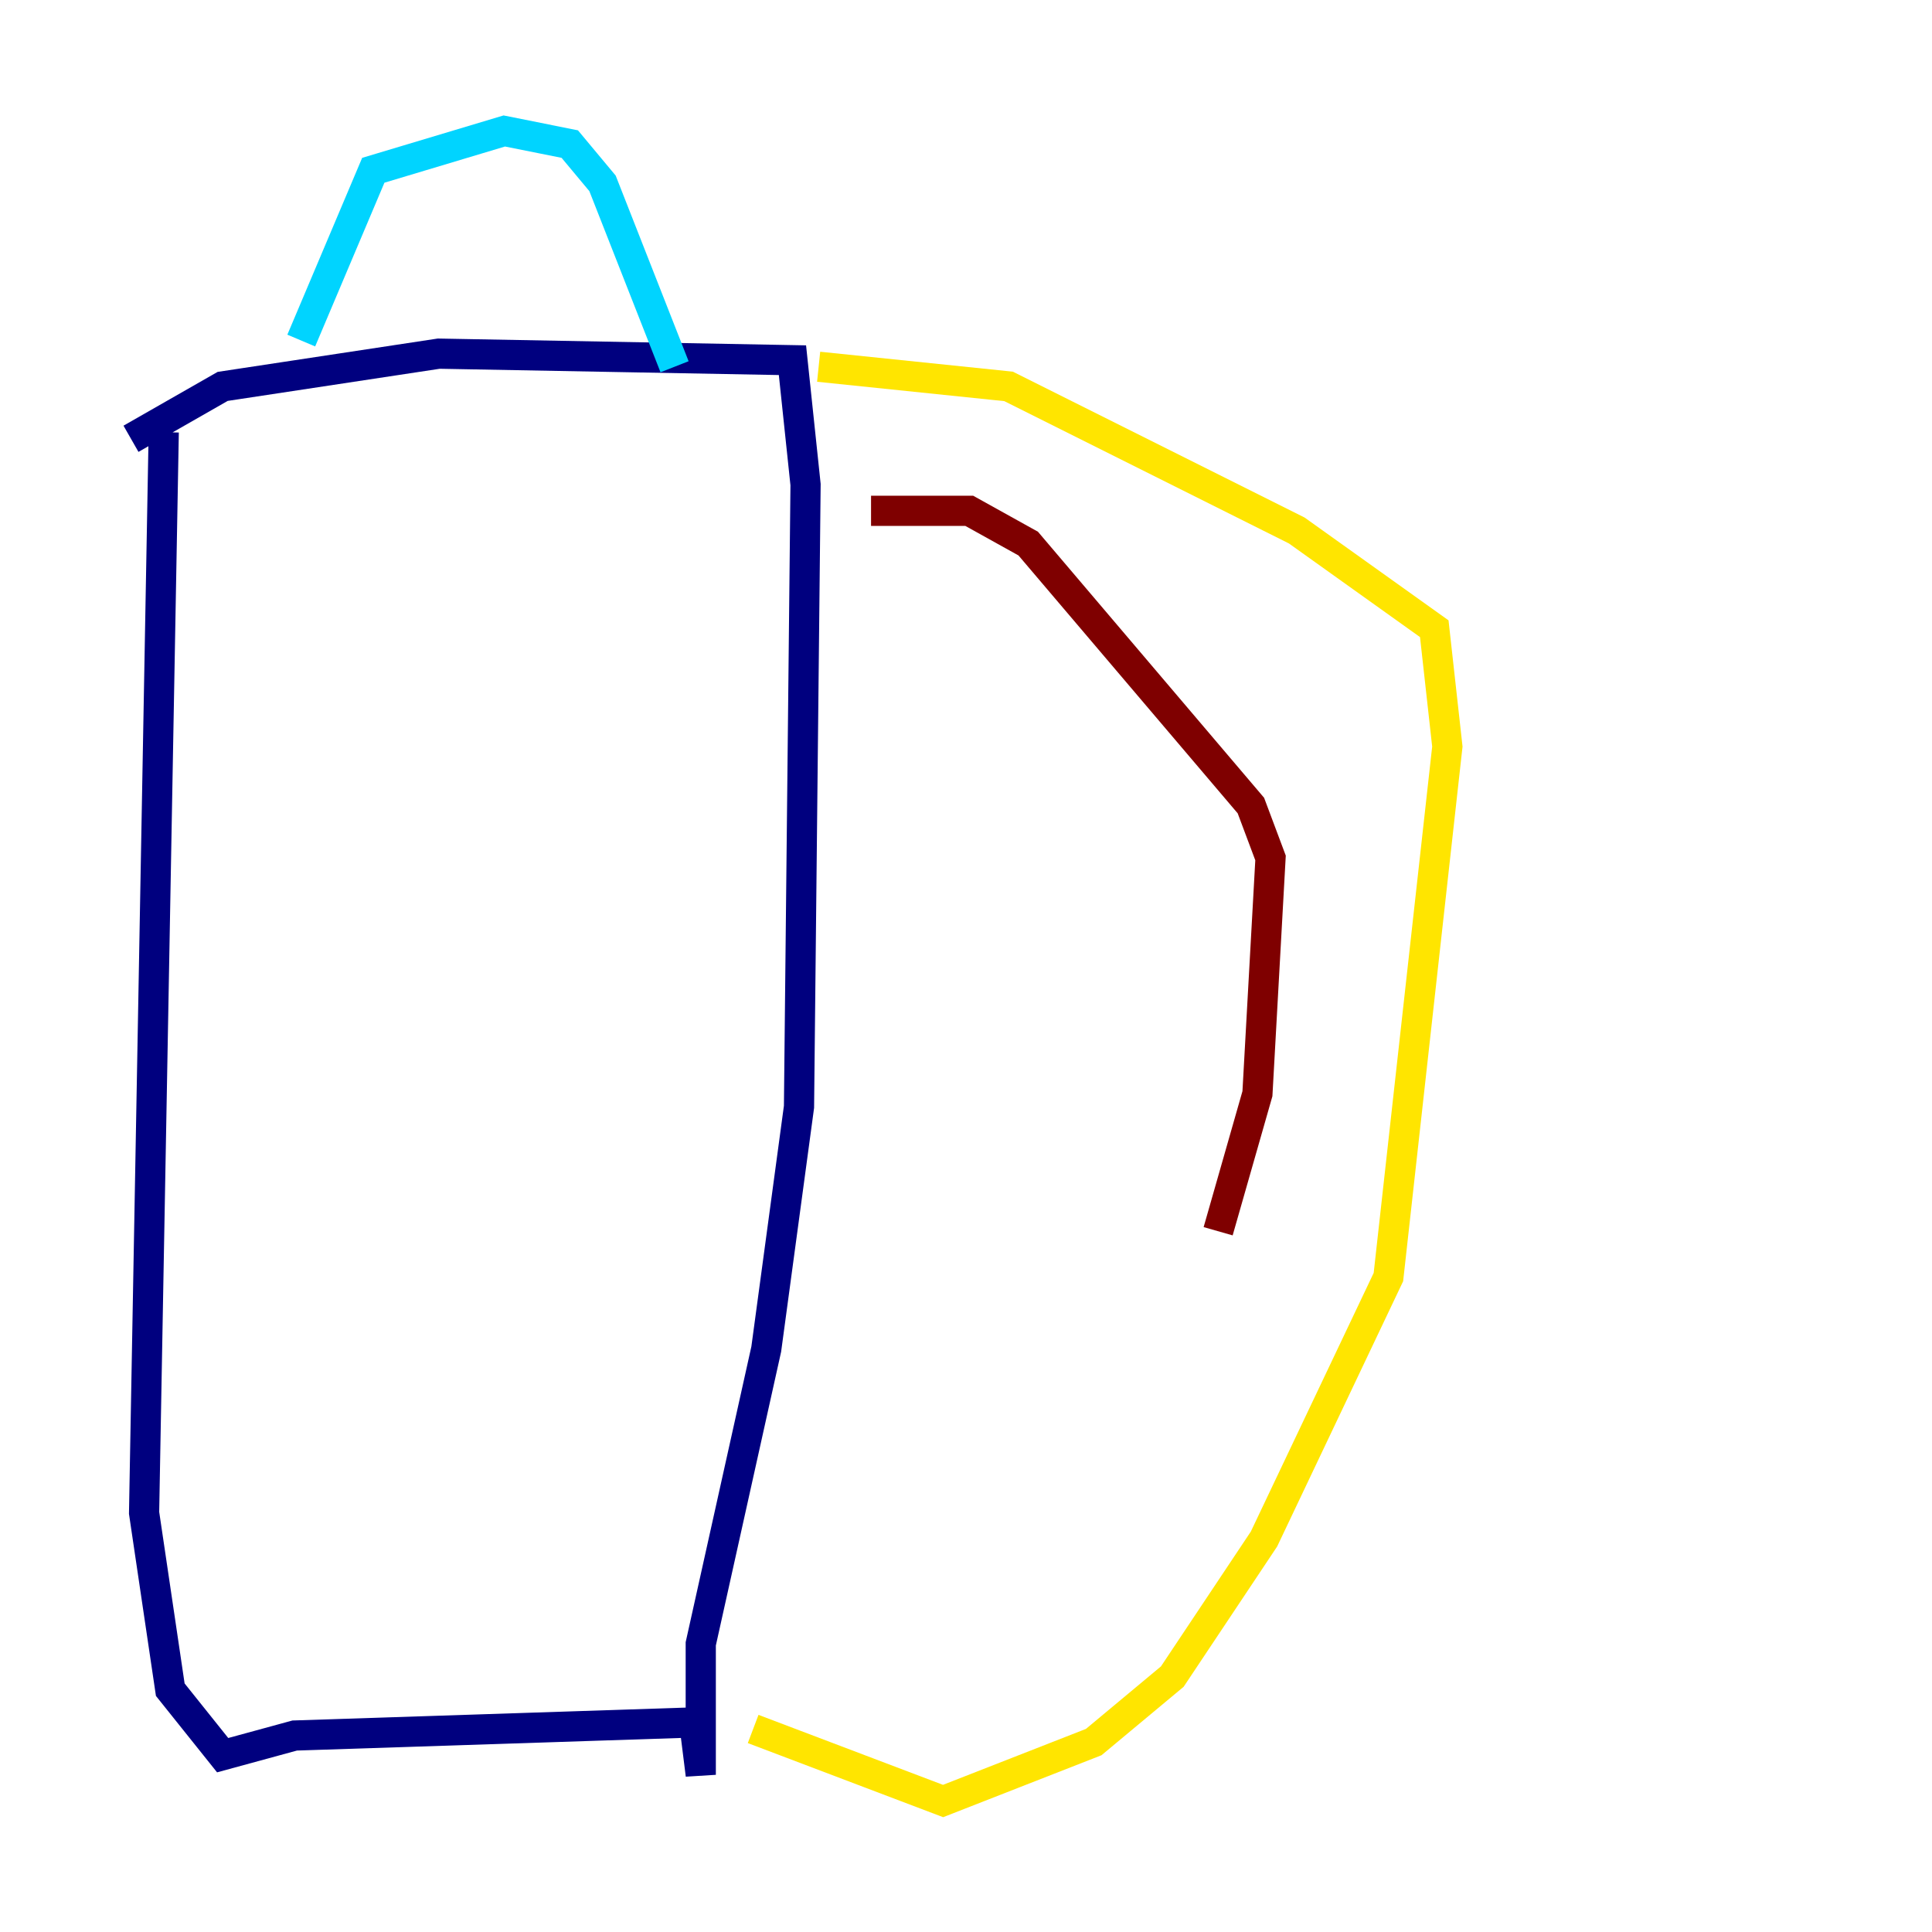 <?xml version="1.0" encoding="utf-8" ?>
<svg baseProfile="tiny" height="128" version="1.2" viewBox="0,0,128,128" width="128" xmlns="http://www.w3.org/2000/svg" xmlns:ev="http://www.w3.org/2001/xml-events" xmlns:xlink="http://www.w3.org/1999/xlink"><defs /><polyline fill="none" points="10.848,28.637 9.546,100.231 11.281,111.946 14.752,116.285 19.525,114.983 45.993,114.115 46.427,117.586 46.427,108.909 50.766,89.383 52.936,73.329 53.37,32.108 52.502,23.864 29.071,23.43 14.752,25.6 8.678,29.071" stroke="#00007f" stroke-width="2" /><polyline fill="none" points="19.959,22.563 24.732,11.281 33.41,8.678 37.749,9.546 39.919,12.149 44.691,24.298" stroke="#00d4ff" stroke-width="2" /><polyline fill="none" points="54.237,24.298 66.82,25.6 85.912,35.146 95.024,41.654 95.891,49.464 91.986,84.61 83.742,101.966 77.668,111.078 72.461,115.417 62.481,119.322 49.898,114.549" stroke="#ffe500" stroke-width="2" /><polyline fill="none" points="57.709,33.844 64.217,33.844 68.122,36.014 82.875,53.37 84.176,56.841 83.308,72.461 80.705,81.573" stroke="#7f0000" stroke-width="2" /></svg>
